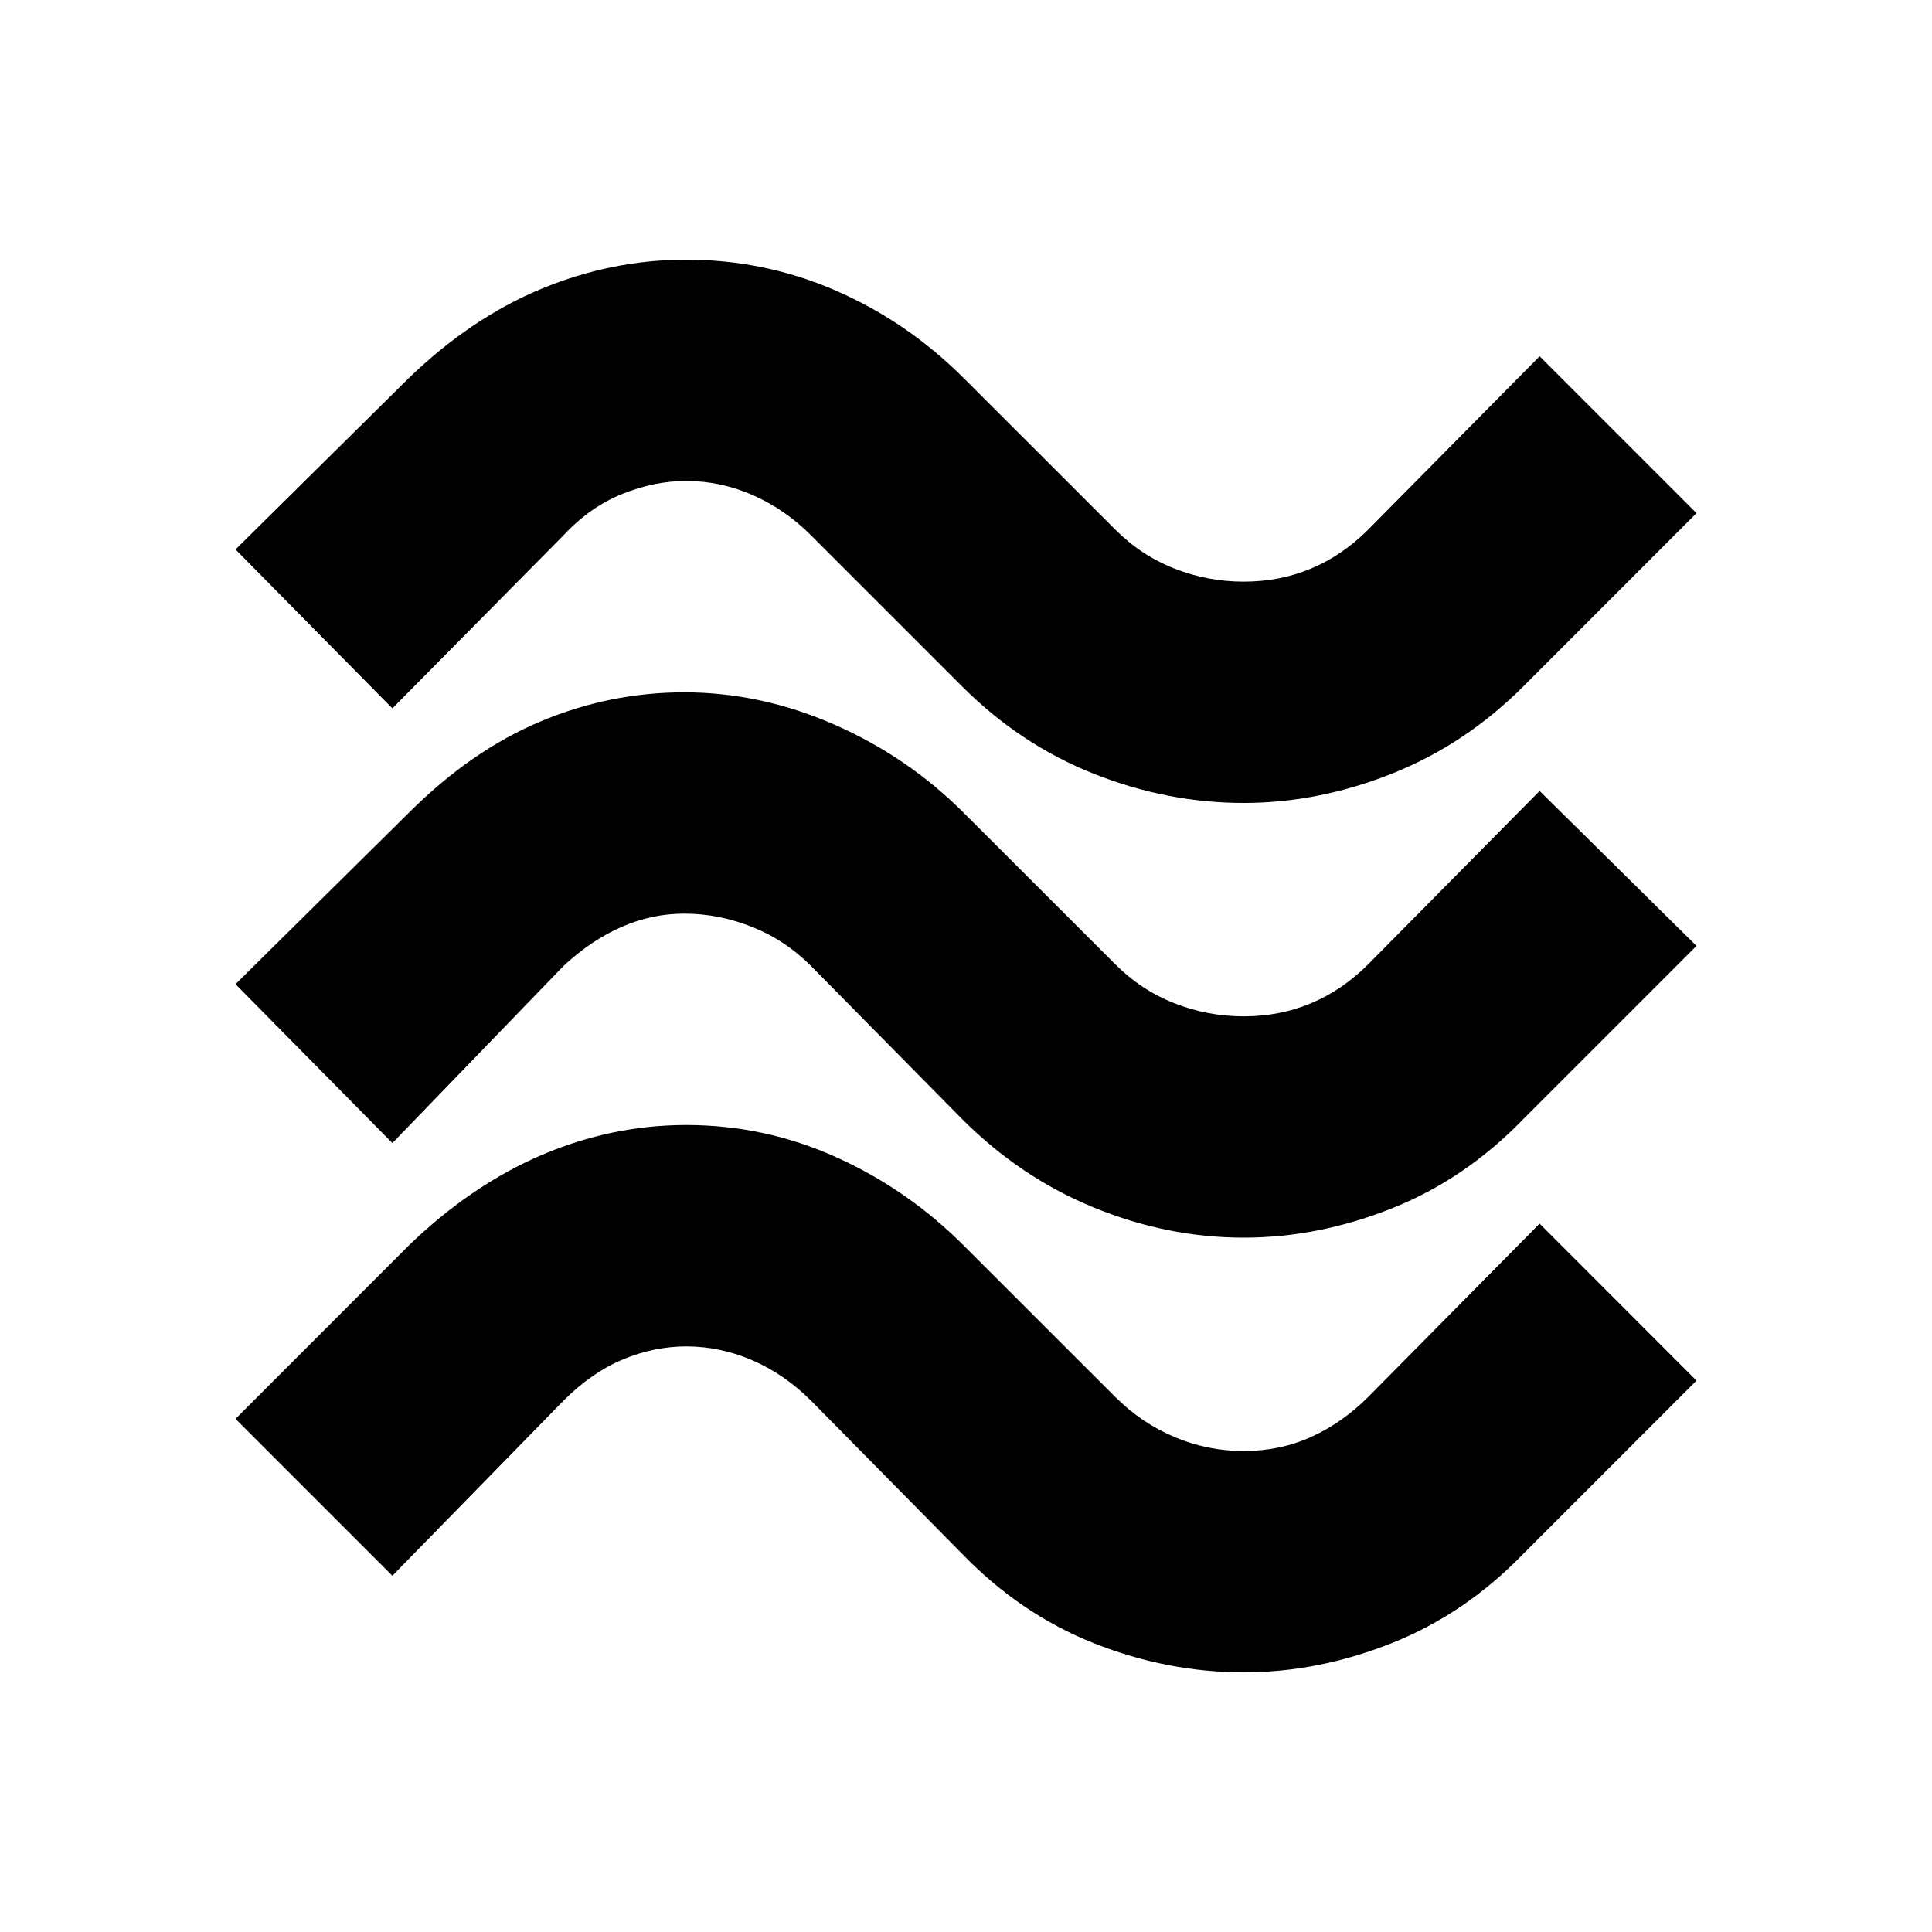 <svg xmlns="http://www.w3.org/2000/svg" height="20" width="20"><path d="M4.062 7.333 2.438 5.688l1.791-1.771q.646-.625 1.375-.927.729-.302 1.5-.302.813 0 1.552.322.74.323 1.323.907l1.563 1.562q.27.271.614.406.344.136.719.136t.698-.136q.323-.135.594-.406l1.771-1.791 1.624 1.624-1.791 1.792q-.604.604-1.365.906-.76.302-1.531.302-.792 0-1.552-.302-.761-.302-1.365-.906L8.396 5.542q-.271-.271-.604-.417-.334-.146-.688-.146-.333 0-.666.136-.334.135-.605.427Zm0 4.5-1.624-1.645 1.791-1.771q.646-.646 1.365-.948.718-.302 1.489-.302.792 0 1.552.333.761.333 1.344.917l1.563 1.562q.27.271.614.406.344.136.719.136t.698-.136q.323-.135.594-.406l1.771-1.791 1.624 1.604-1.791 1.791q-.604.625-1.365.927-.76.302-1.531.302-.792 0-1.552-.312-.761-.312-1.365-.917L8.396 10q-.271-.271-.615-.406-.343-.136-.698-.136-.333 0-.645.136-.313.135-.605.406Zm0 4.479-1.624-1.624 1.791-1.792q.646-.625 1.375-.938.729-.312 1.5-.312.813 0 1.552.333.74.333 1.323.917l1.563 1.562q.27.271.614.417.344.146.719.146t.698-.146q.323-.146.594-.417l1.771-1.791 1.624 1.625-1.791 1.791q-.604.625-1.365.927-.76.302-1.531.302-.792 0-1.552-.302-.761-.302-1.365-.927L8.396 14.5q-.271-.271-.604-.417-.334-.145-.688-.145-.333 0-.656.135t-.615.427Z"/></svg>